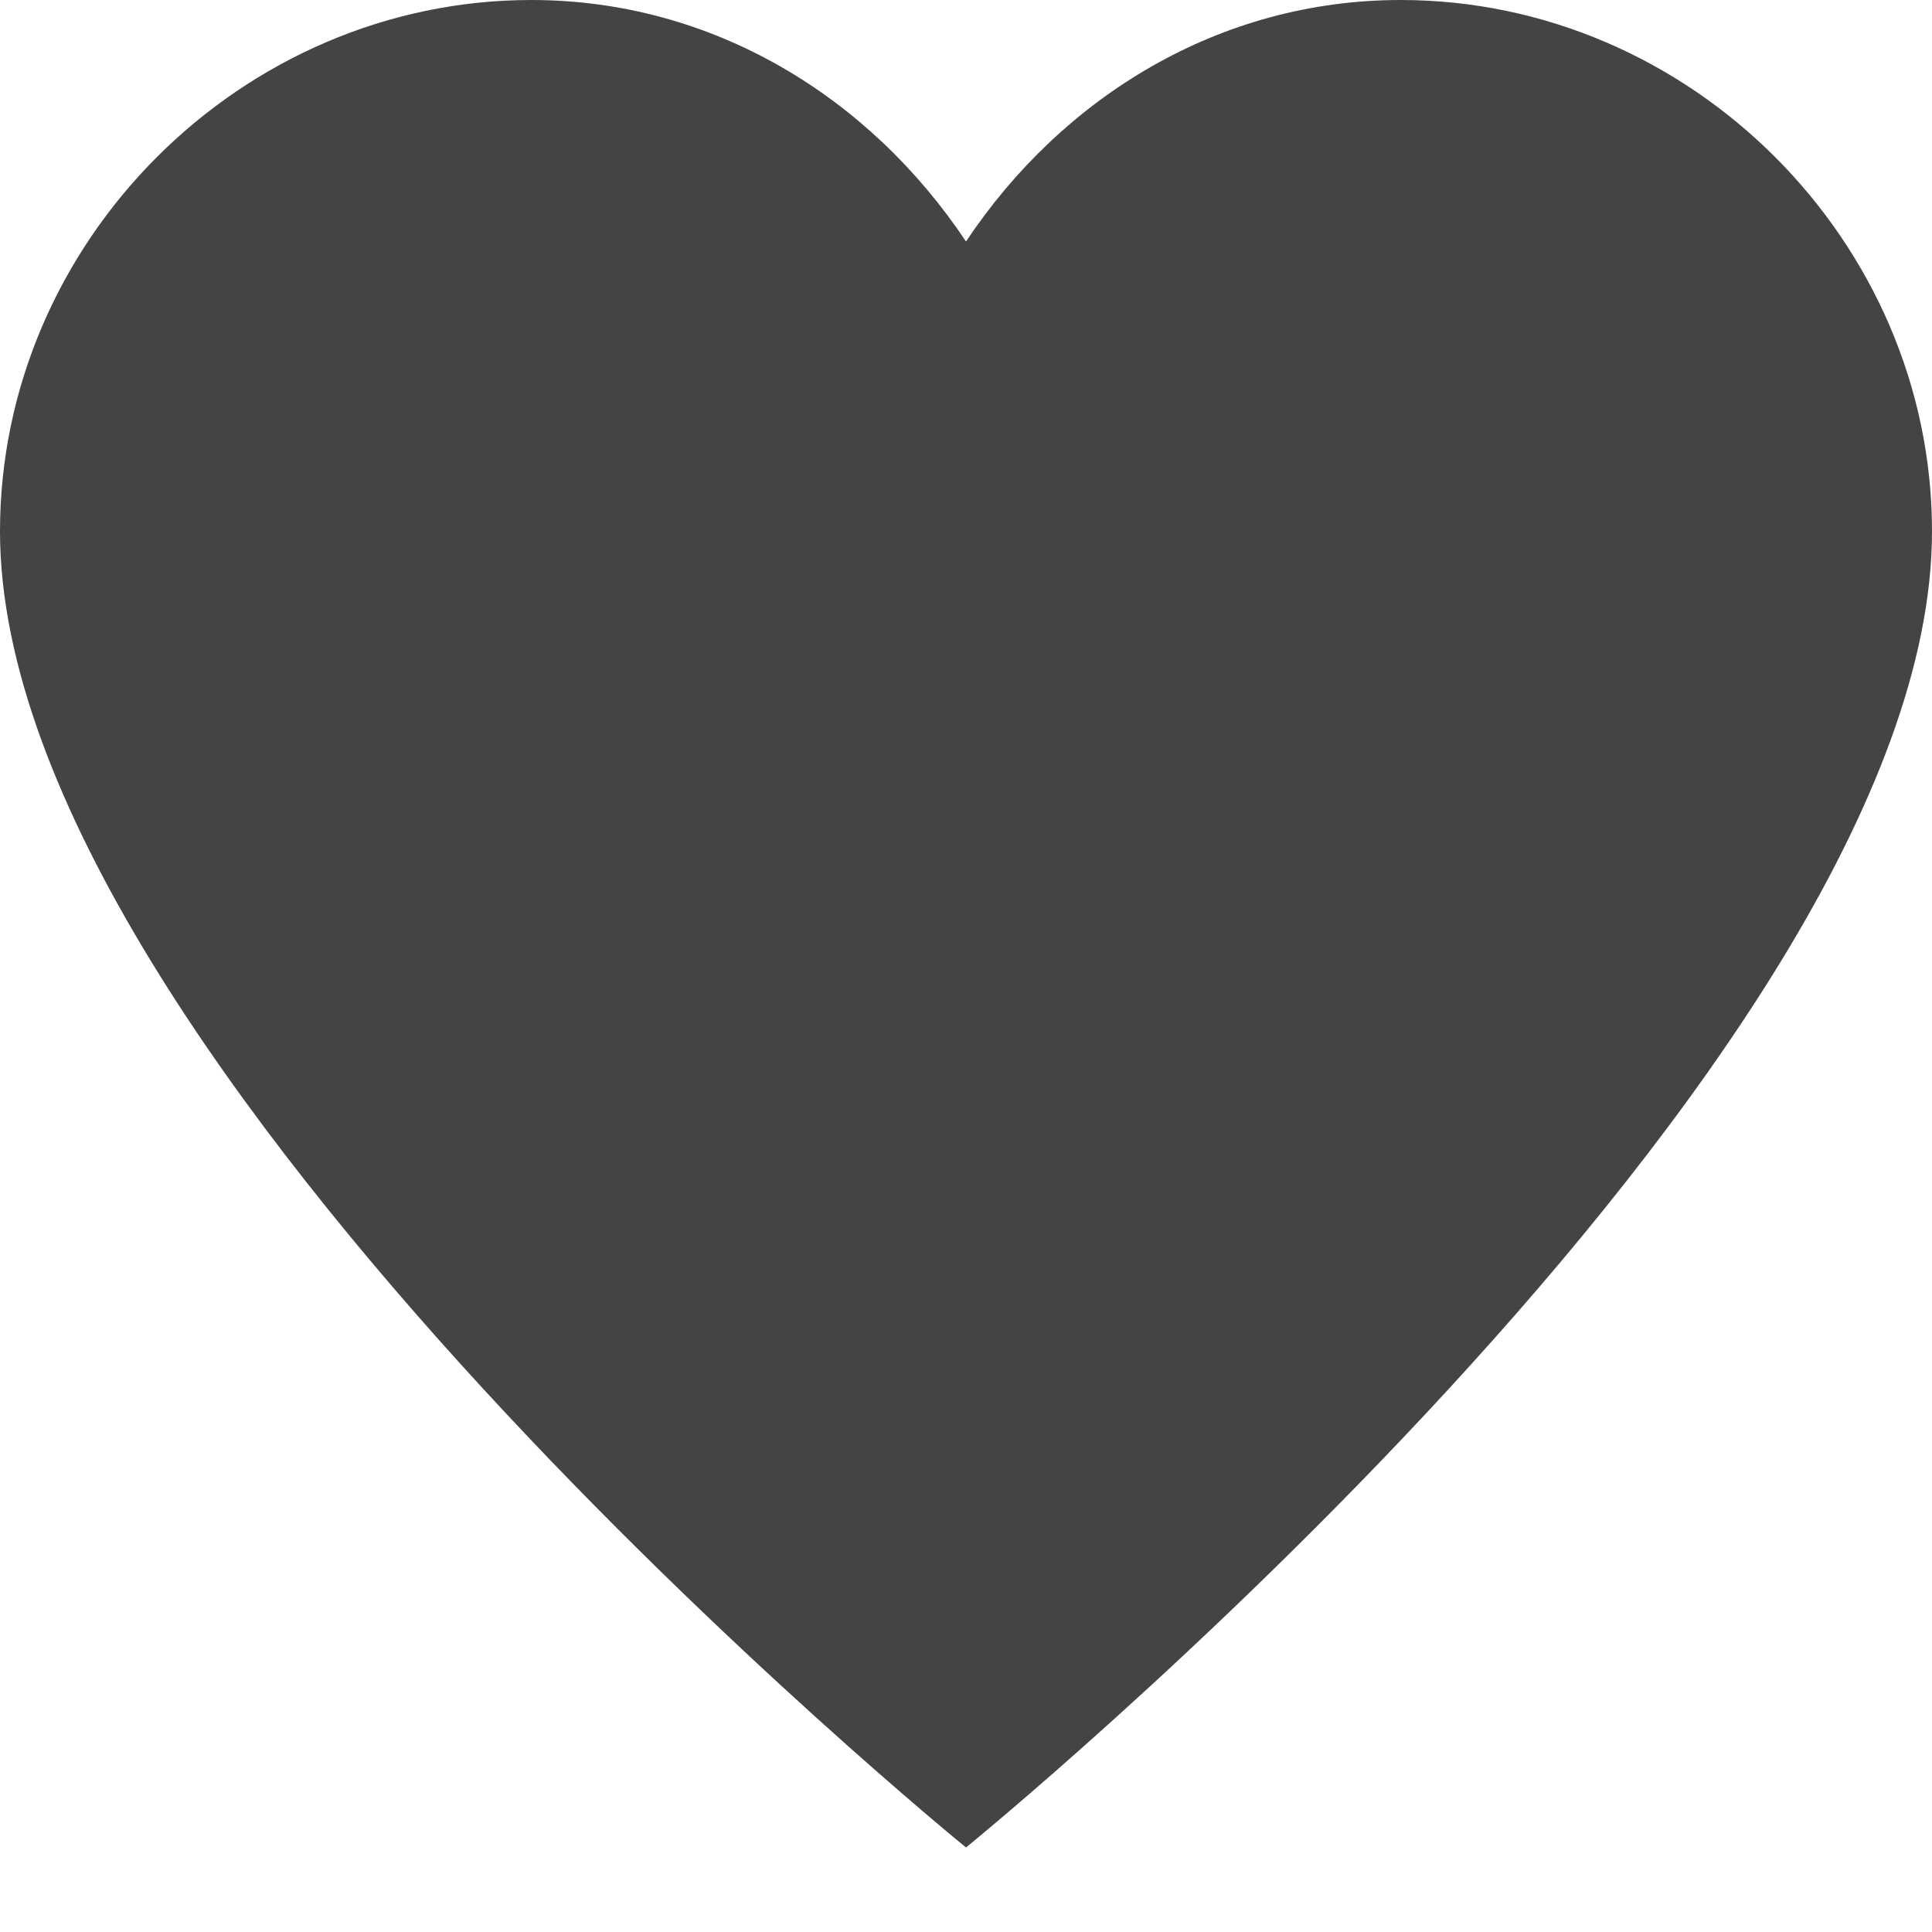 <svg xmlns="http://www.w3.org/2000/svg" x="0" y="0" viewBox="0 0 16 16" width="16" height="16"><g class="nc-icon-wrapper" fill="#444444"><path fill="#444444" d="M11.6 0C10.1 0 8.8.8 8 2 7.2.8 5.9 0 4.4 0 2 0 0 2 0 4.4c0 4.4 8 10.9 8 10.9s8-6.5 8-10.9C16 2 14 0 11.6 0z" class="nc-icon-wrapper"></path></g></svg>